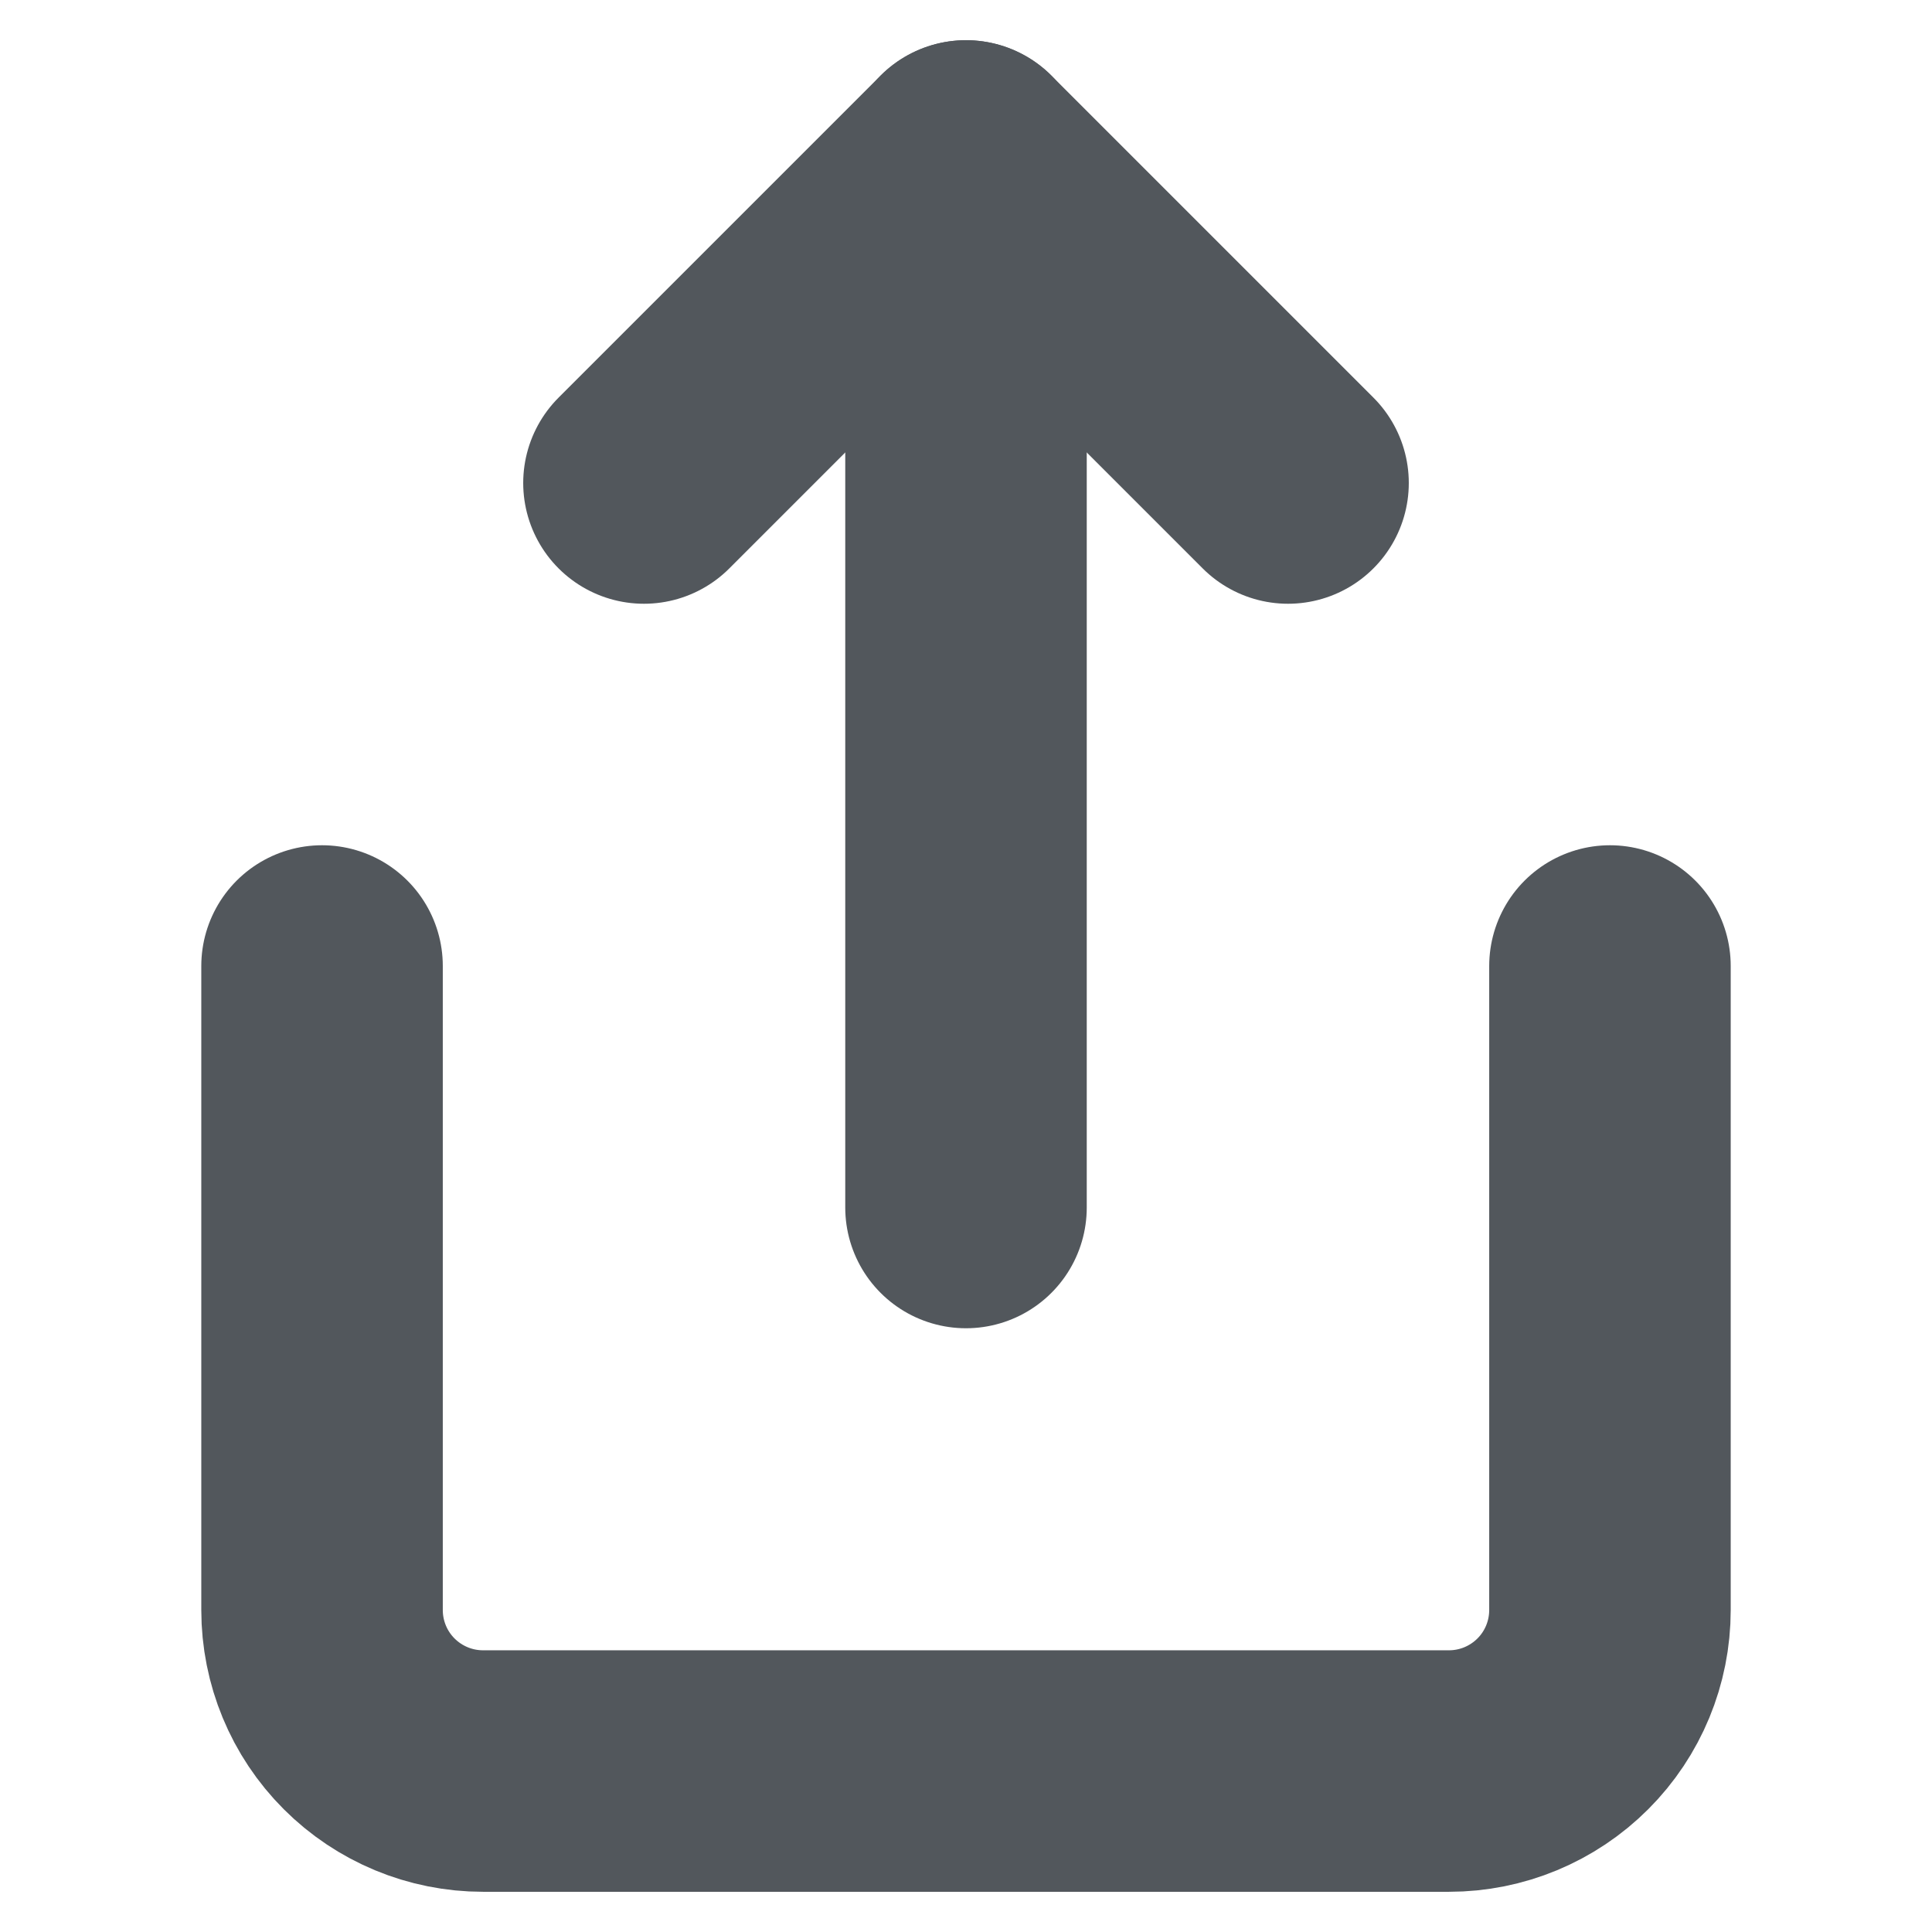 <svg width="16" height="16" viewBox="0 0 16 16" fill="none" xmlns="http://www.w3.org/2000/svg">
<path d="M2.667 8V13.333C2.667 13.687 2.807 14.026 3.057 14.276C3.307 14.526 3.646 14.667 4 14.667H12C12.354 14.667 12.693 14.526 12.943 14.276C13.193 14.026 13.333 13.687 13.333 13.333V8" stroke="#52575C" stroke-width="2" stroke-linecap="round" stroke-linejoin="round"/>
<path d="M10.667 4L8 1.333L5.333 4" stroke="#52575C" stroke-width="2" stroke-linecap="round" stroke-linejoin="round"/>
<path d="M8 1.333V10" stroke="#52575C" stroke-width="2" stroke-linecap="round" stroke-linejoin="round"/>
</svg>
